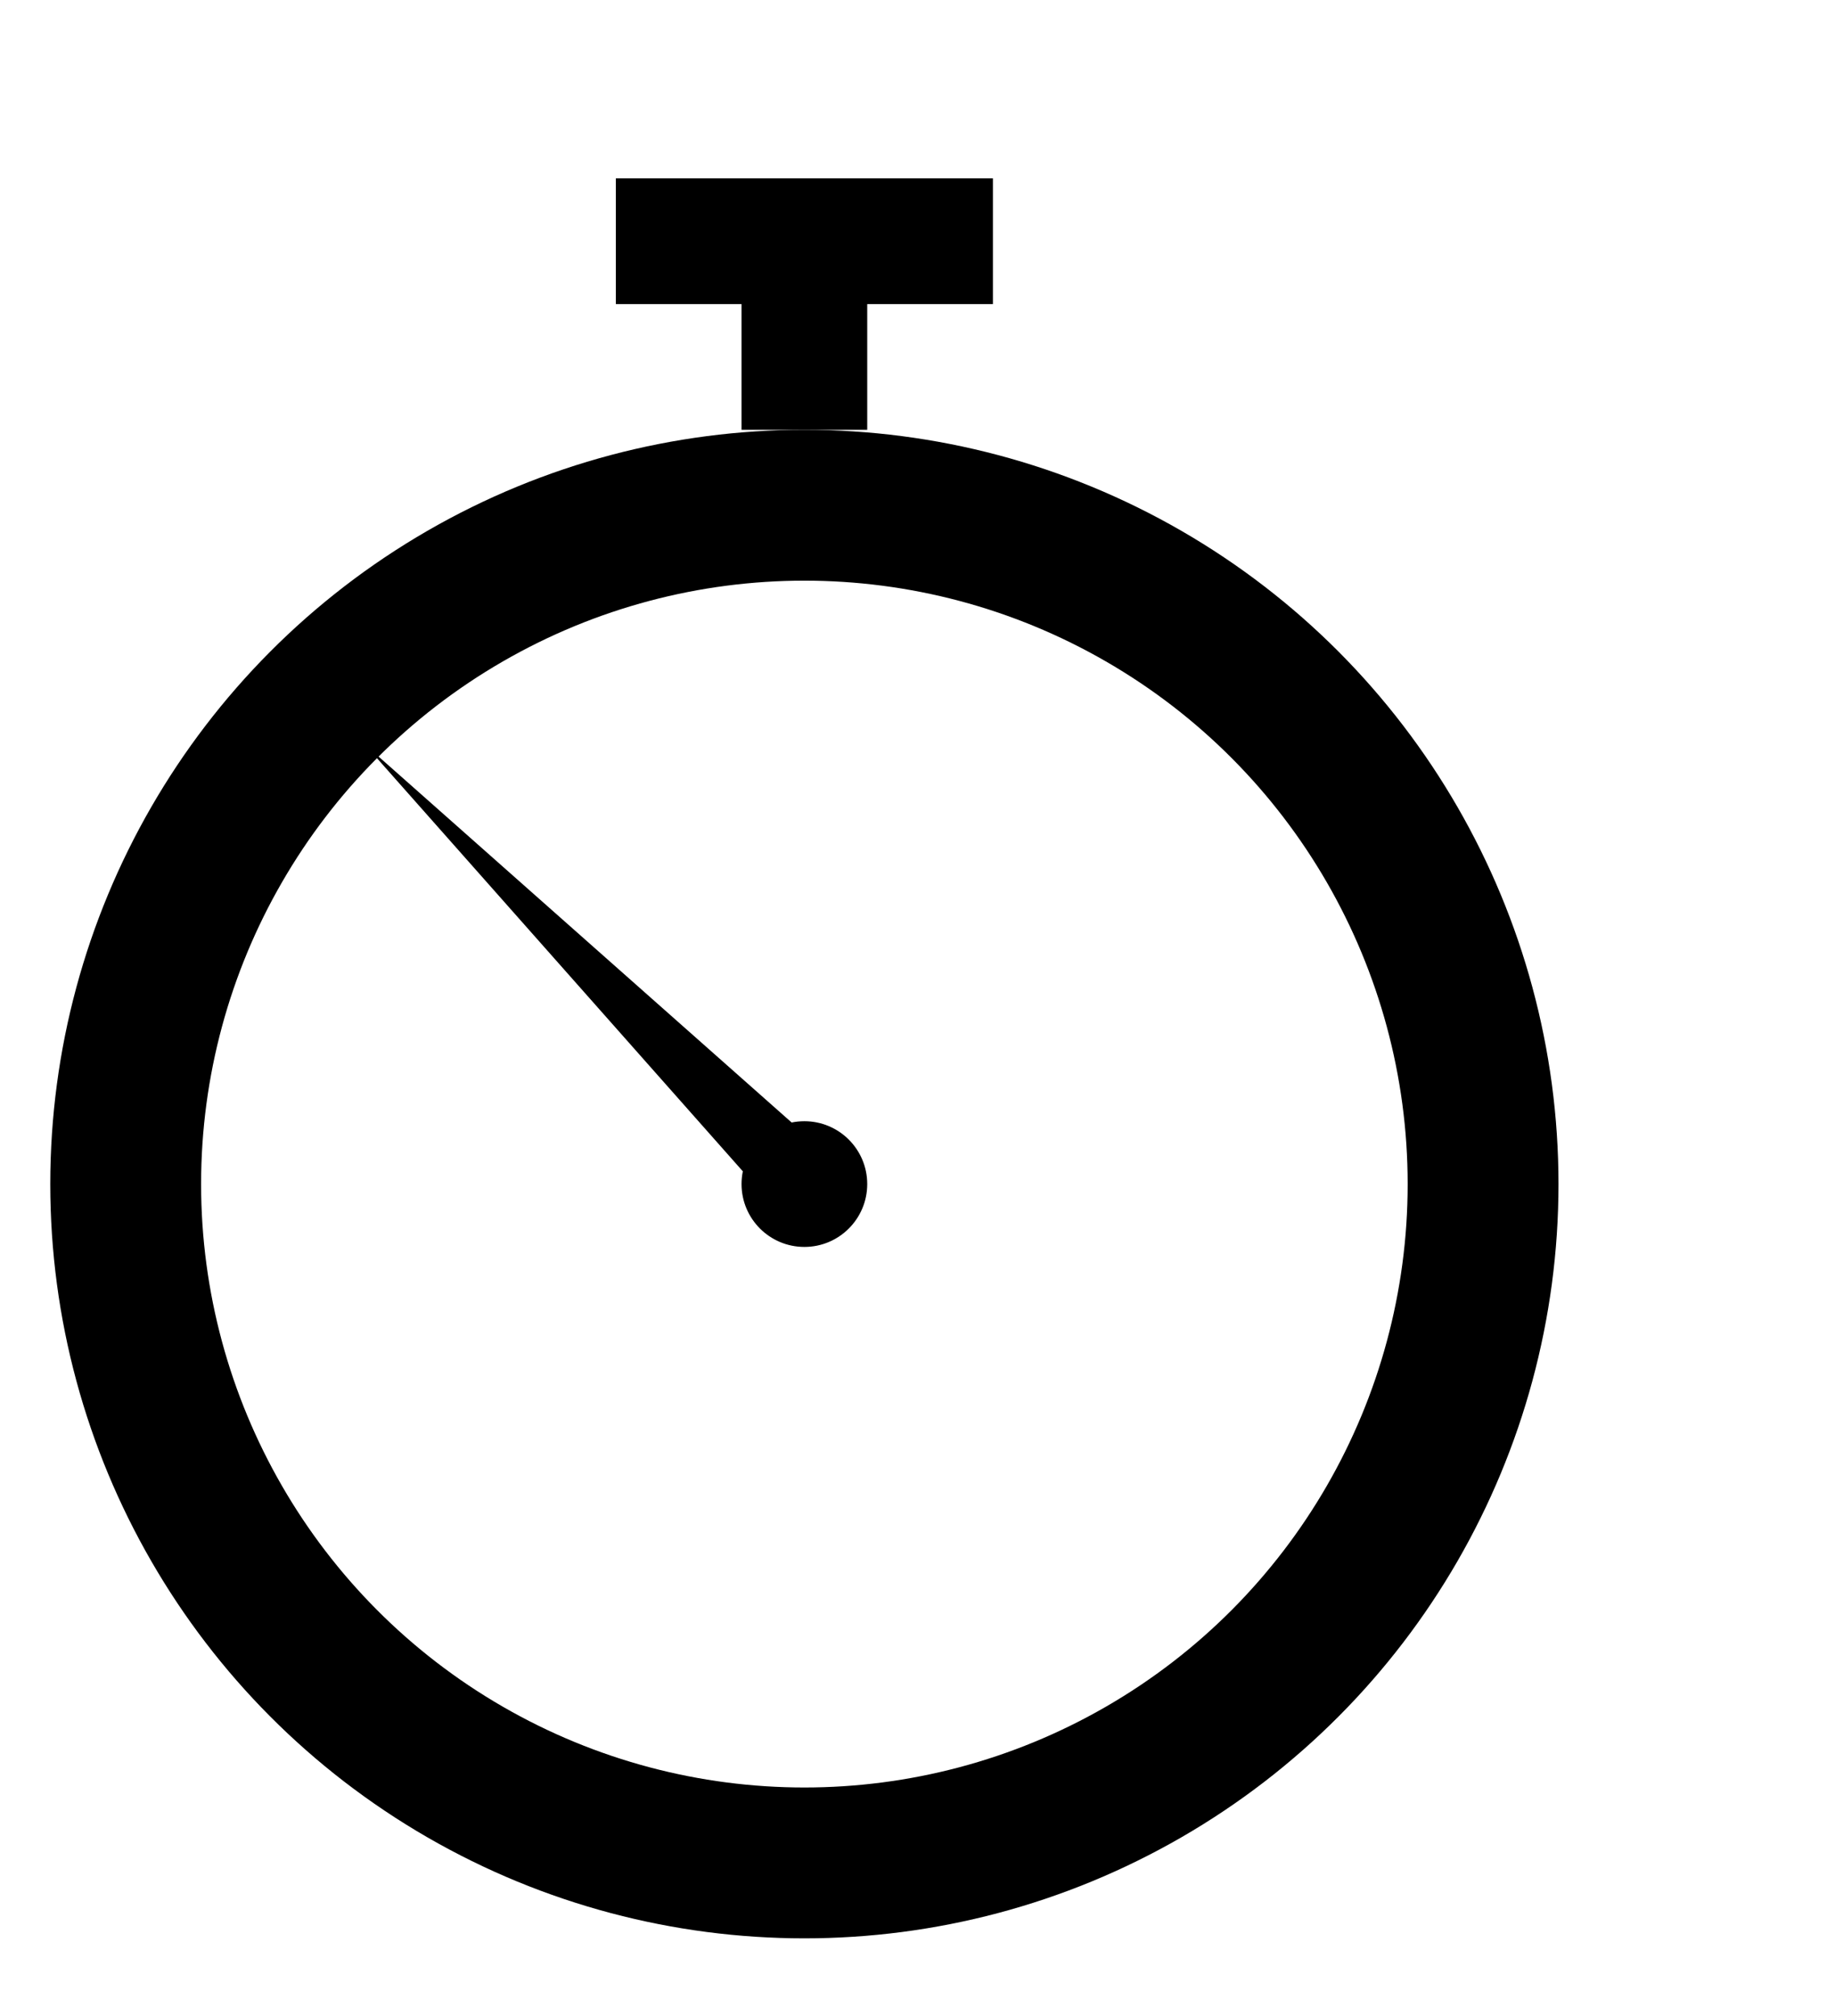 <svg version='1.1' xmlns='http://www.w3.org/2000/svg' viewBox='1 0 73 66' height='72.5px' width='66px'>
  <circle cx='33' cy='40' r='27' stroke='black' stroke-width='6px' fill='none' />
  <circle cx='33' cy='40' r='2.5'/>
  <polygon points="31,40 15.5,22.5 33,38" />
  <polygon points="30.5,10 30.5,5 25.5,5 25.5,0 40.5,0 40.5,5 35.5,5 35.5,10" />
  <script type='application/ecmascript'>
    const params = new URL(location.href).searchParams;
    document.documentElement.children[0].style.stroke = '#'+params.get('color');
    document.documentElement.children[1].style.fill = '#'+params.get('color');
    document.documentElement.children[2].style.fill = '#'+params.get('color');
    document.documentElement.children[3].style.fill = '#'+params.get('color');    
  </script>
</svg>